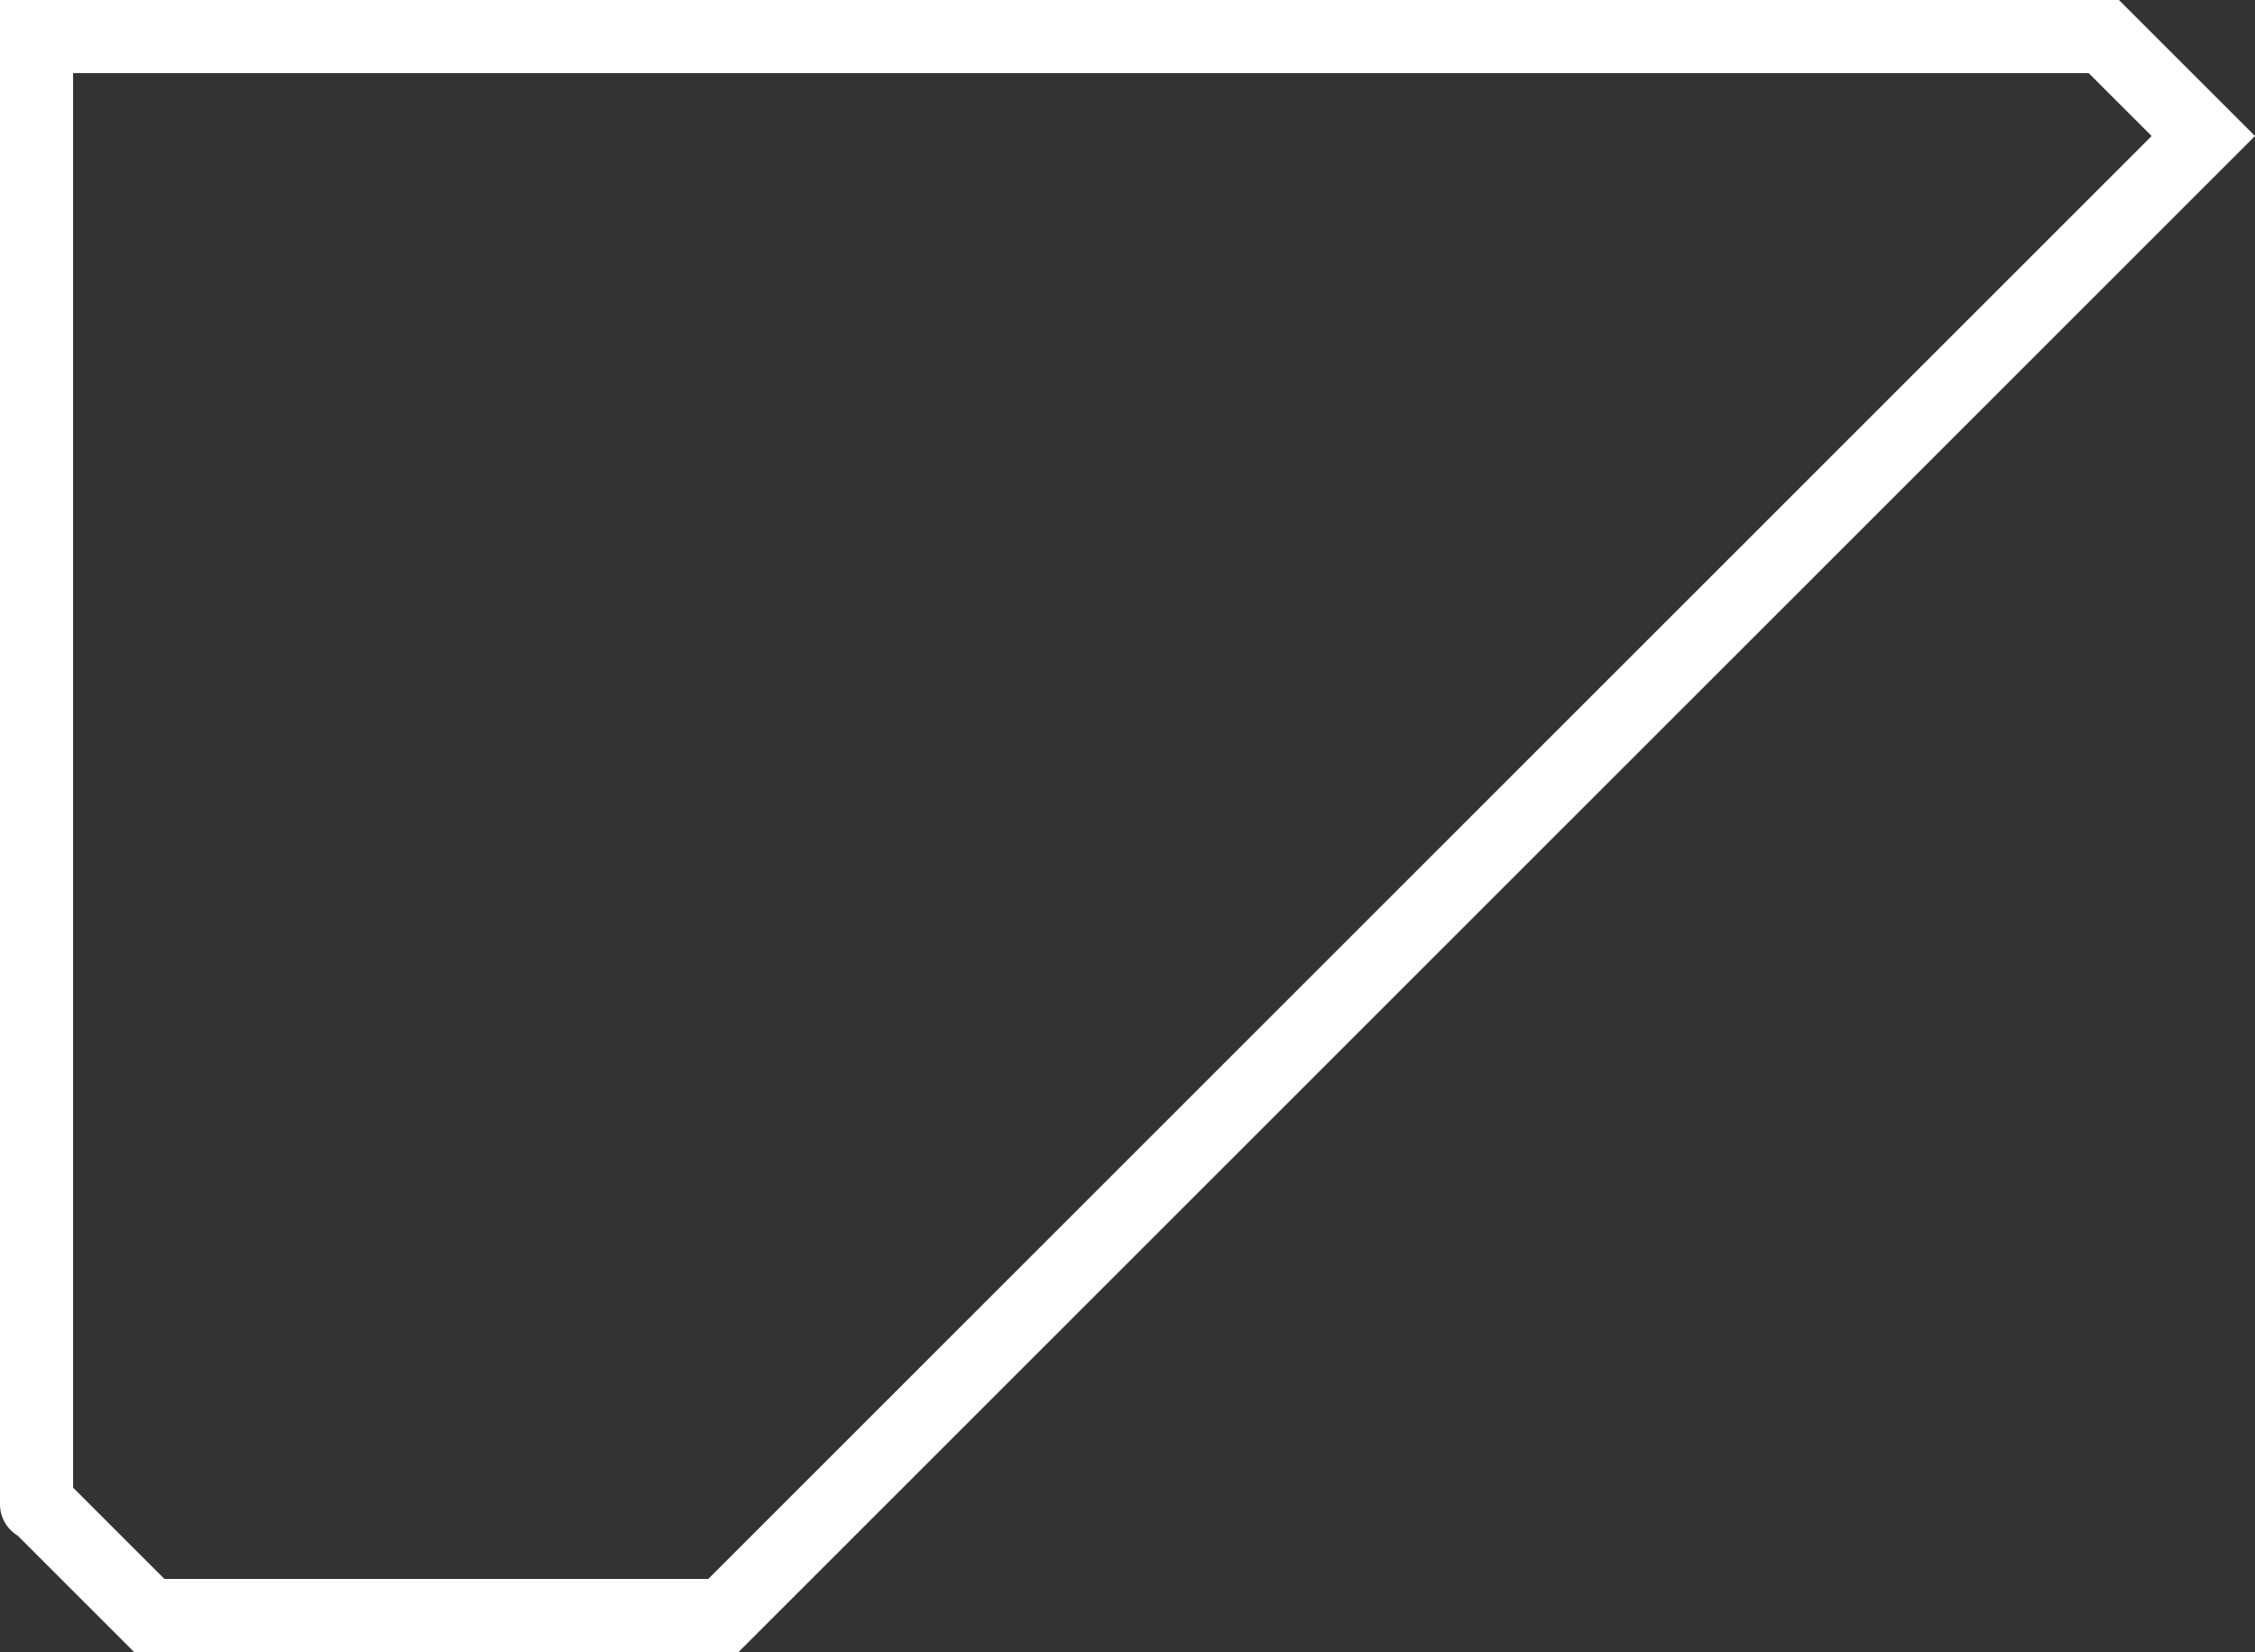 <svg version="1.1" xmlns="http://www.w3.org/2000/svg" xmlns:xlink="http://www.w3.org/1999/xlink" width="370.152" height="271.25" viewBox="0,0,370.152,271.25"><rect x="0" y="0" width="370.152" height="271.25" fill="#333333" stroke="none"/><g transform="translate(-56.167,-44.375)"><g data-paper-data="{&quot;isPaintingLayer&quot;:true}" fill="none" fill-rule="nonzero" stroke="#ffffff" stroke-width="12" stroke-linecap="round" stroke-linejoin="miter" stroke-miterlimit="10" stroke-dasharray="" stroke-dashoffset="0" style="mix-blend-mode: normal"><path d="M62.167,291.375v-241h339.333l16.333,16.333l-242.917,242.917h-94.25l-18.125,-18.125" data-paper-data="{&quot;index&quot;:null}"/></g></g></svg>